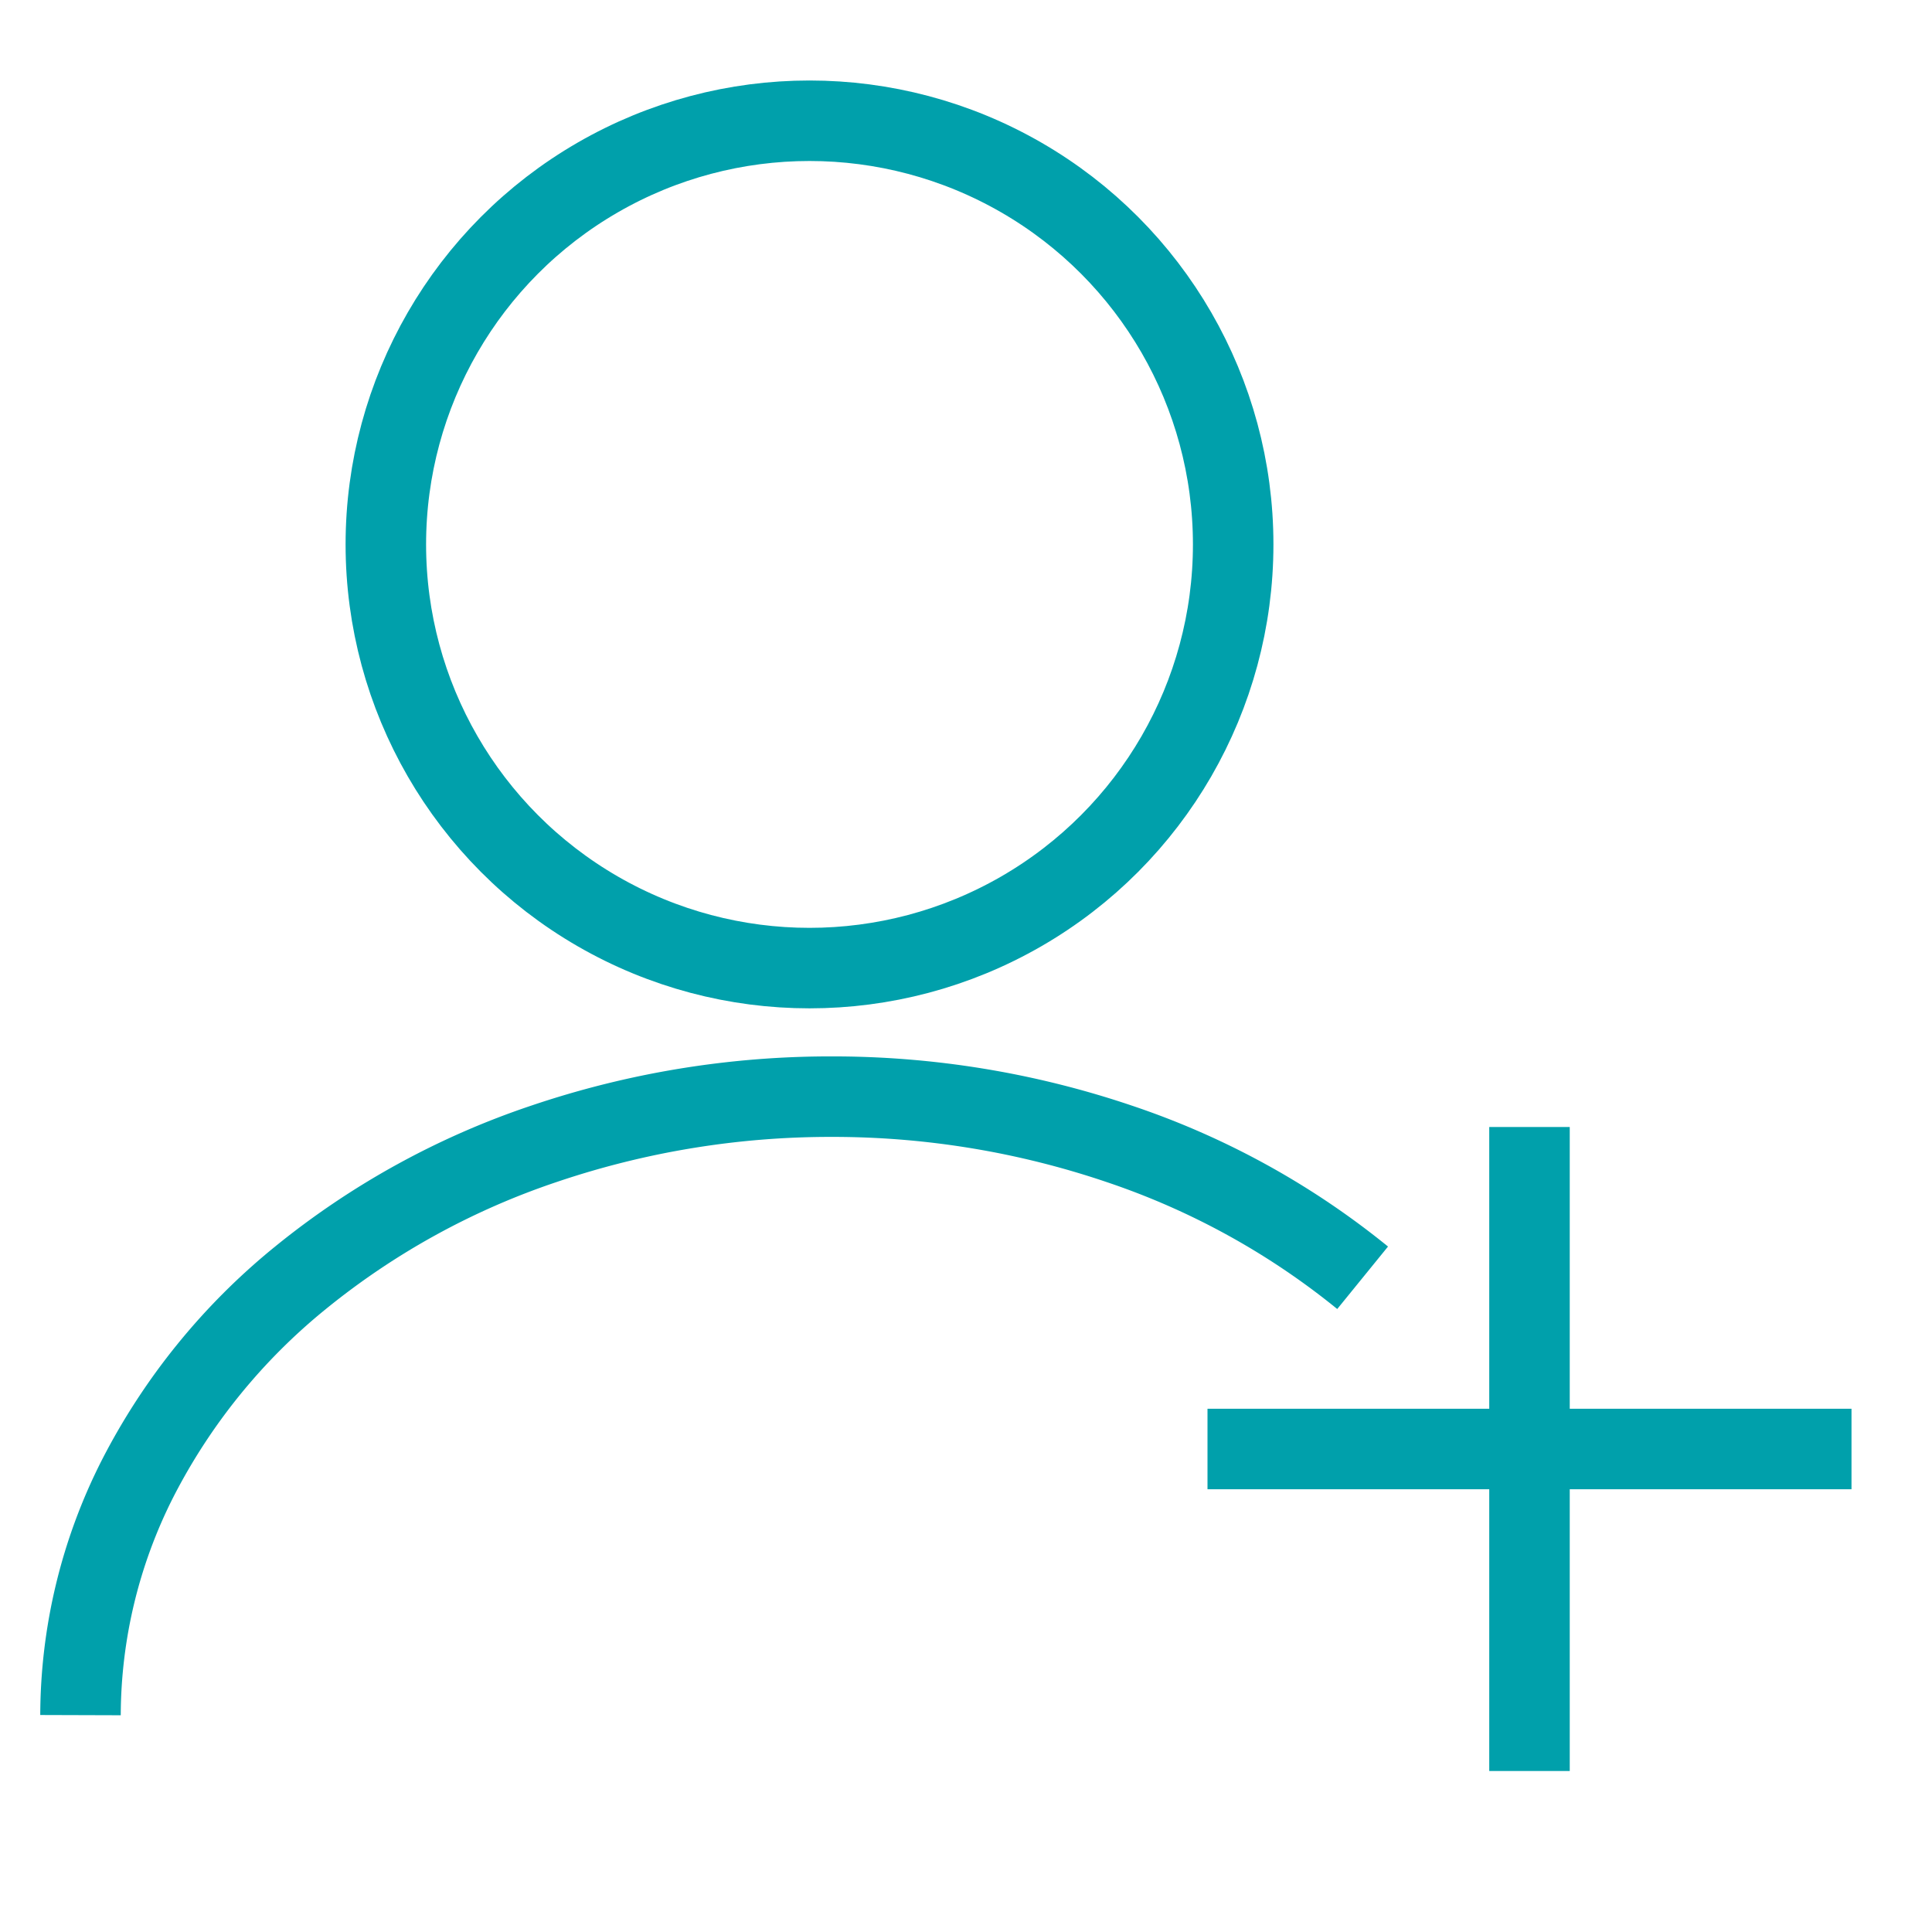 <svg width="24" height="24" fill="none" xmlns="http://www.w3.org/2000/svg"><circle cx="10.056" cy="6.763" r="5.263" stroke="#00A0AB"/><path d="M16.927 15.873a9.667 9.667 0 00-3.027-1.665 11.089 11.089 0 00-3.57-.585 11.09 11.09 0 00-3.57.585 9.667 9.667 0 00-3.027 1.665 7.774 7.774 0 00-2.023 2.493 6.526 6.526 0 00-.71 2.94" stroke="#00A0AB" strokeLinecap="round" strokeLinejoin="round"/><path d="M15 18h8m-4 4v-8" stroke="#00A0AB" strokeWidth="2" strokeLinecap="round" strokeLinejoin="round"/></svg>
